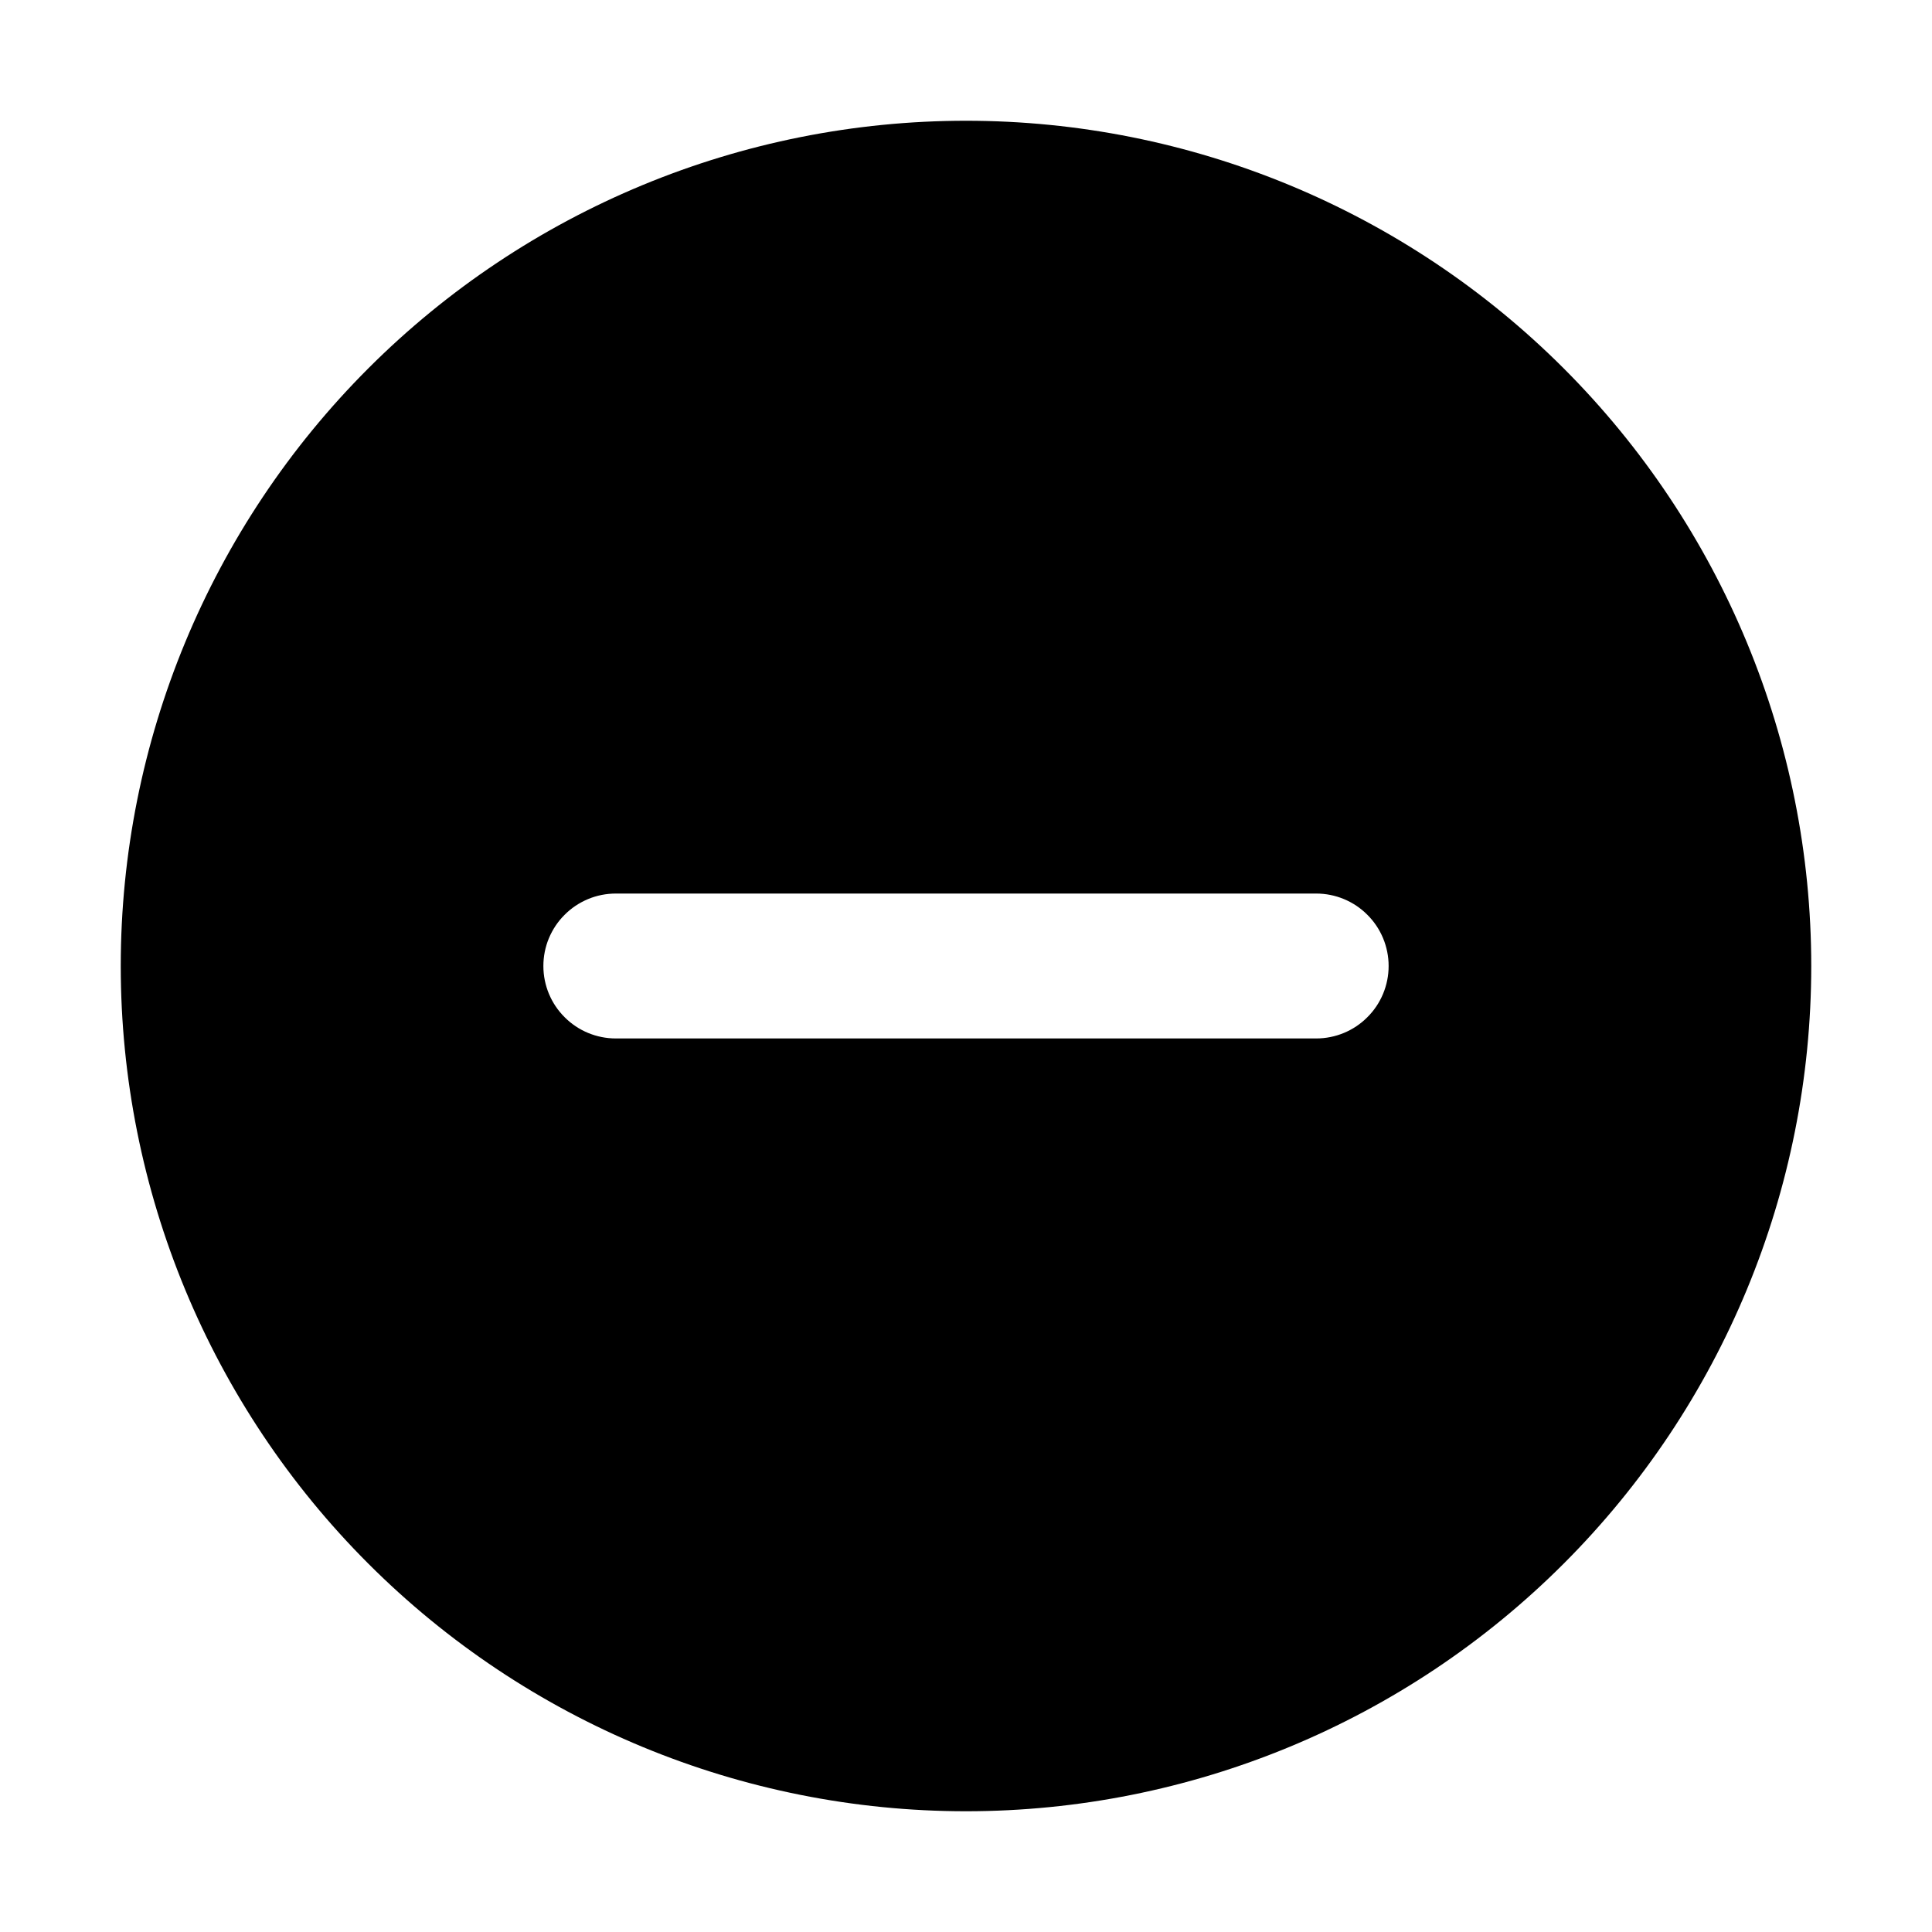 <svg width="20" height="20" viewBox="0 0 20 20" fill="none" xmlns="http://www.w3.org/2000/svg">
<path d="M10 1.25C12.321 1.25 14.546 2.172 16.187 3.813C17.828 5.454 18.75 7.679 18.75 10C18.75 12.321 17.828 14.546 16.187 16.187C14.546 17.828 12.321 18.75 10 18.75C7.679 18.75 5.454 17.828 3.813 16.187C2.172 14.546 1.25 12.321 1.25 10C1.25 7.679 2.172 5.454 3.813 3.813C5.454 2.172 7.679 1.25 10 1.25ZM5.625 10C5.625 10.199 5.704 10.39 5.845 10.53C5.985 10.671 6.176 10.75 6.375 10.75H13.625C13.824 10.75 14.015 10.671 14.155 10.53C14.296 10.39 14.375 10.199 14.375 10C14.375 9.801 14.296 9.61 14.155 9.47C14.015 9.329 13.824 9.25 13.625 9.25H6.375C6.277 9.25 6.179 9.269 6.088 9.307C5.997 9.345 5.914 9.4 5.845 9.47C5.775 9.539 5.72 9.622 5.682 9.713C5.644 9.804 5.625 9.902 5.625 10Z" fill="black"/>
</svg>

